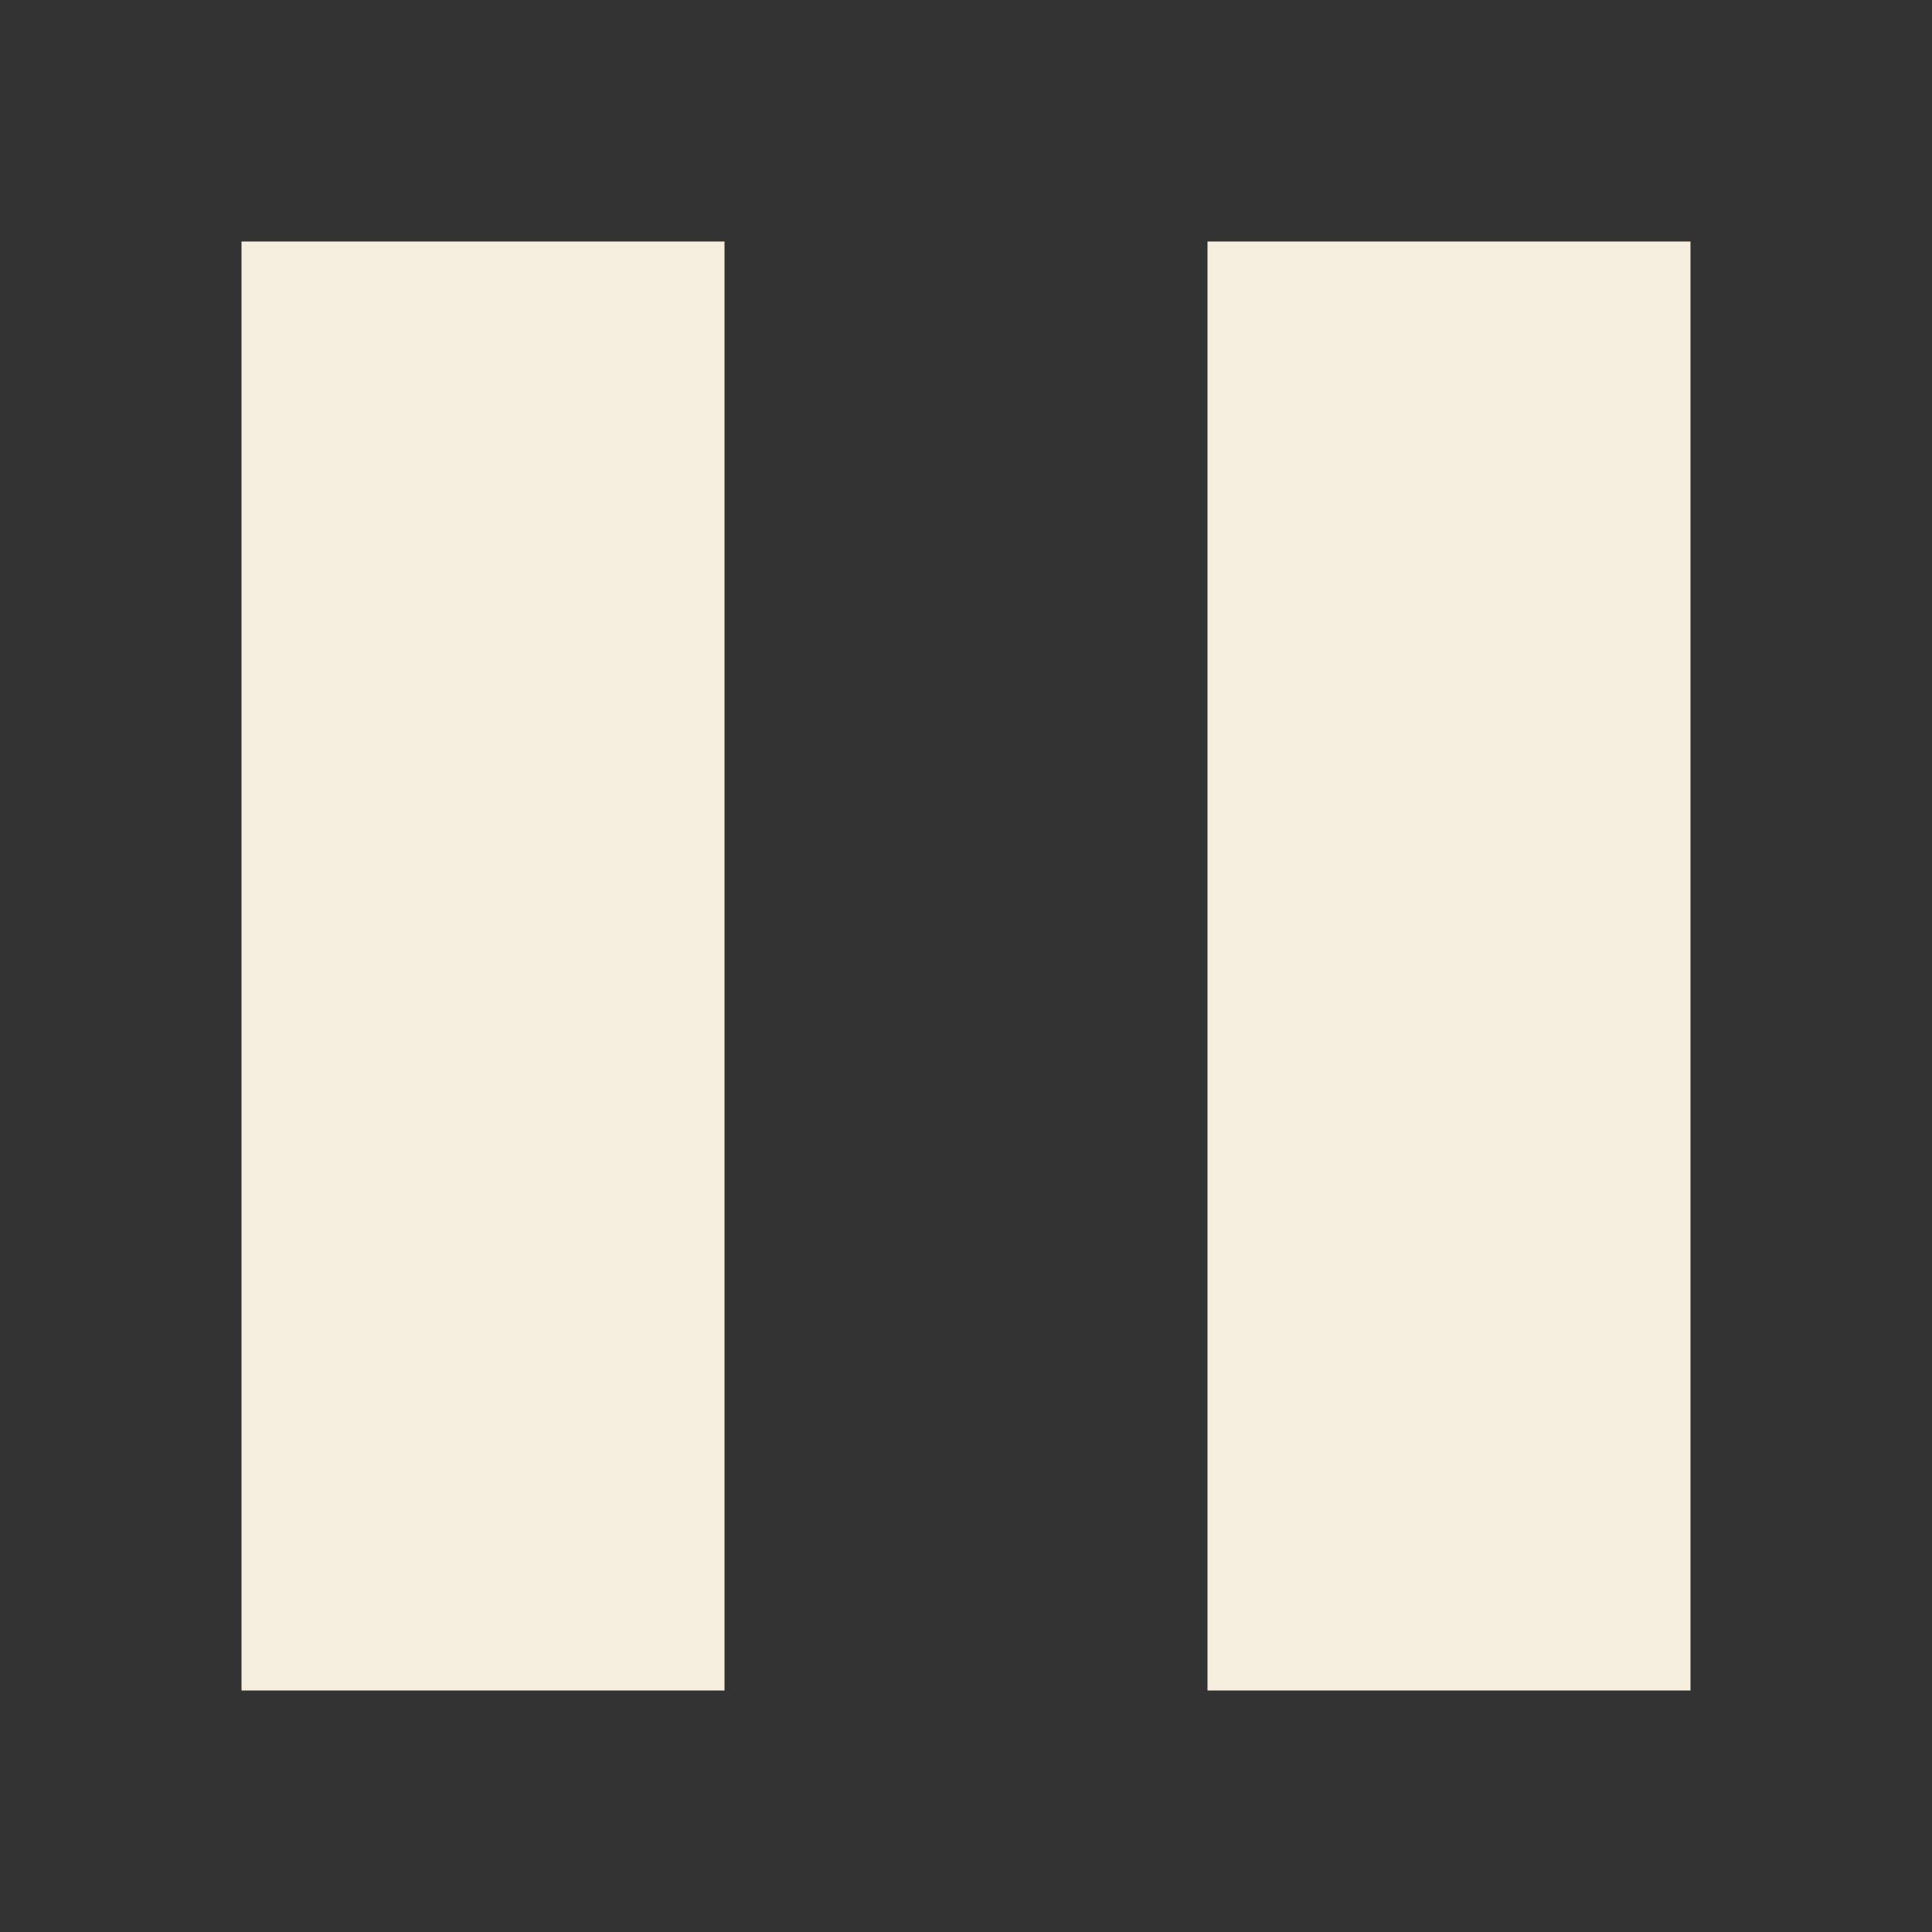 <svg xmlns="http://www.w3.org/2000/svg" width="16" height="16" version="1.1">
 <rect width="100%" height="100%" fill="#333333" stroke="none"/>
 <path style="fill:#f6efdf" d="M 2,2 V 14 H 6 V 2 Z"/>
 <path style="fill:#f6efdf" d="M 10,2 V 14 H 14 V 2 Z"/>
</svg>
